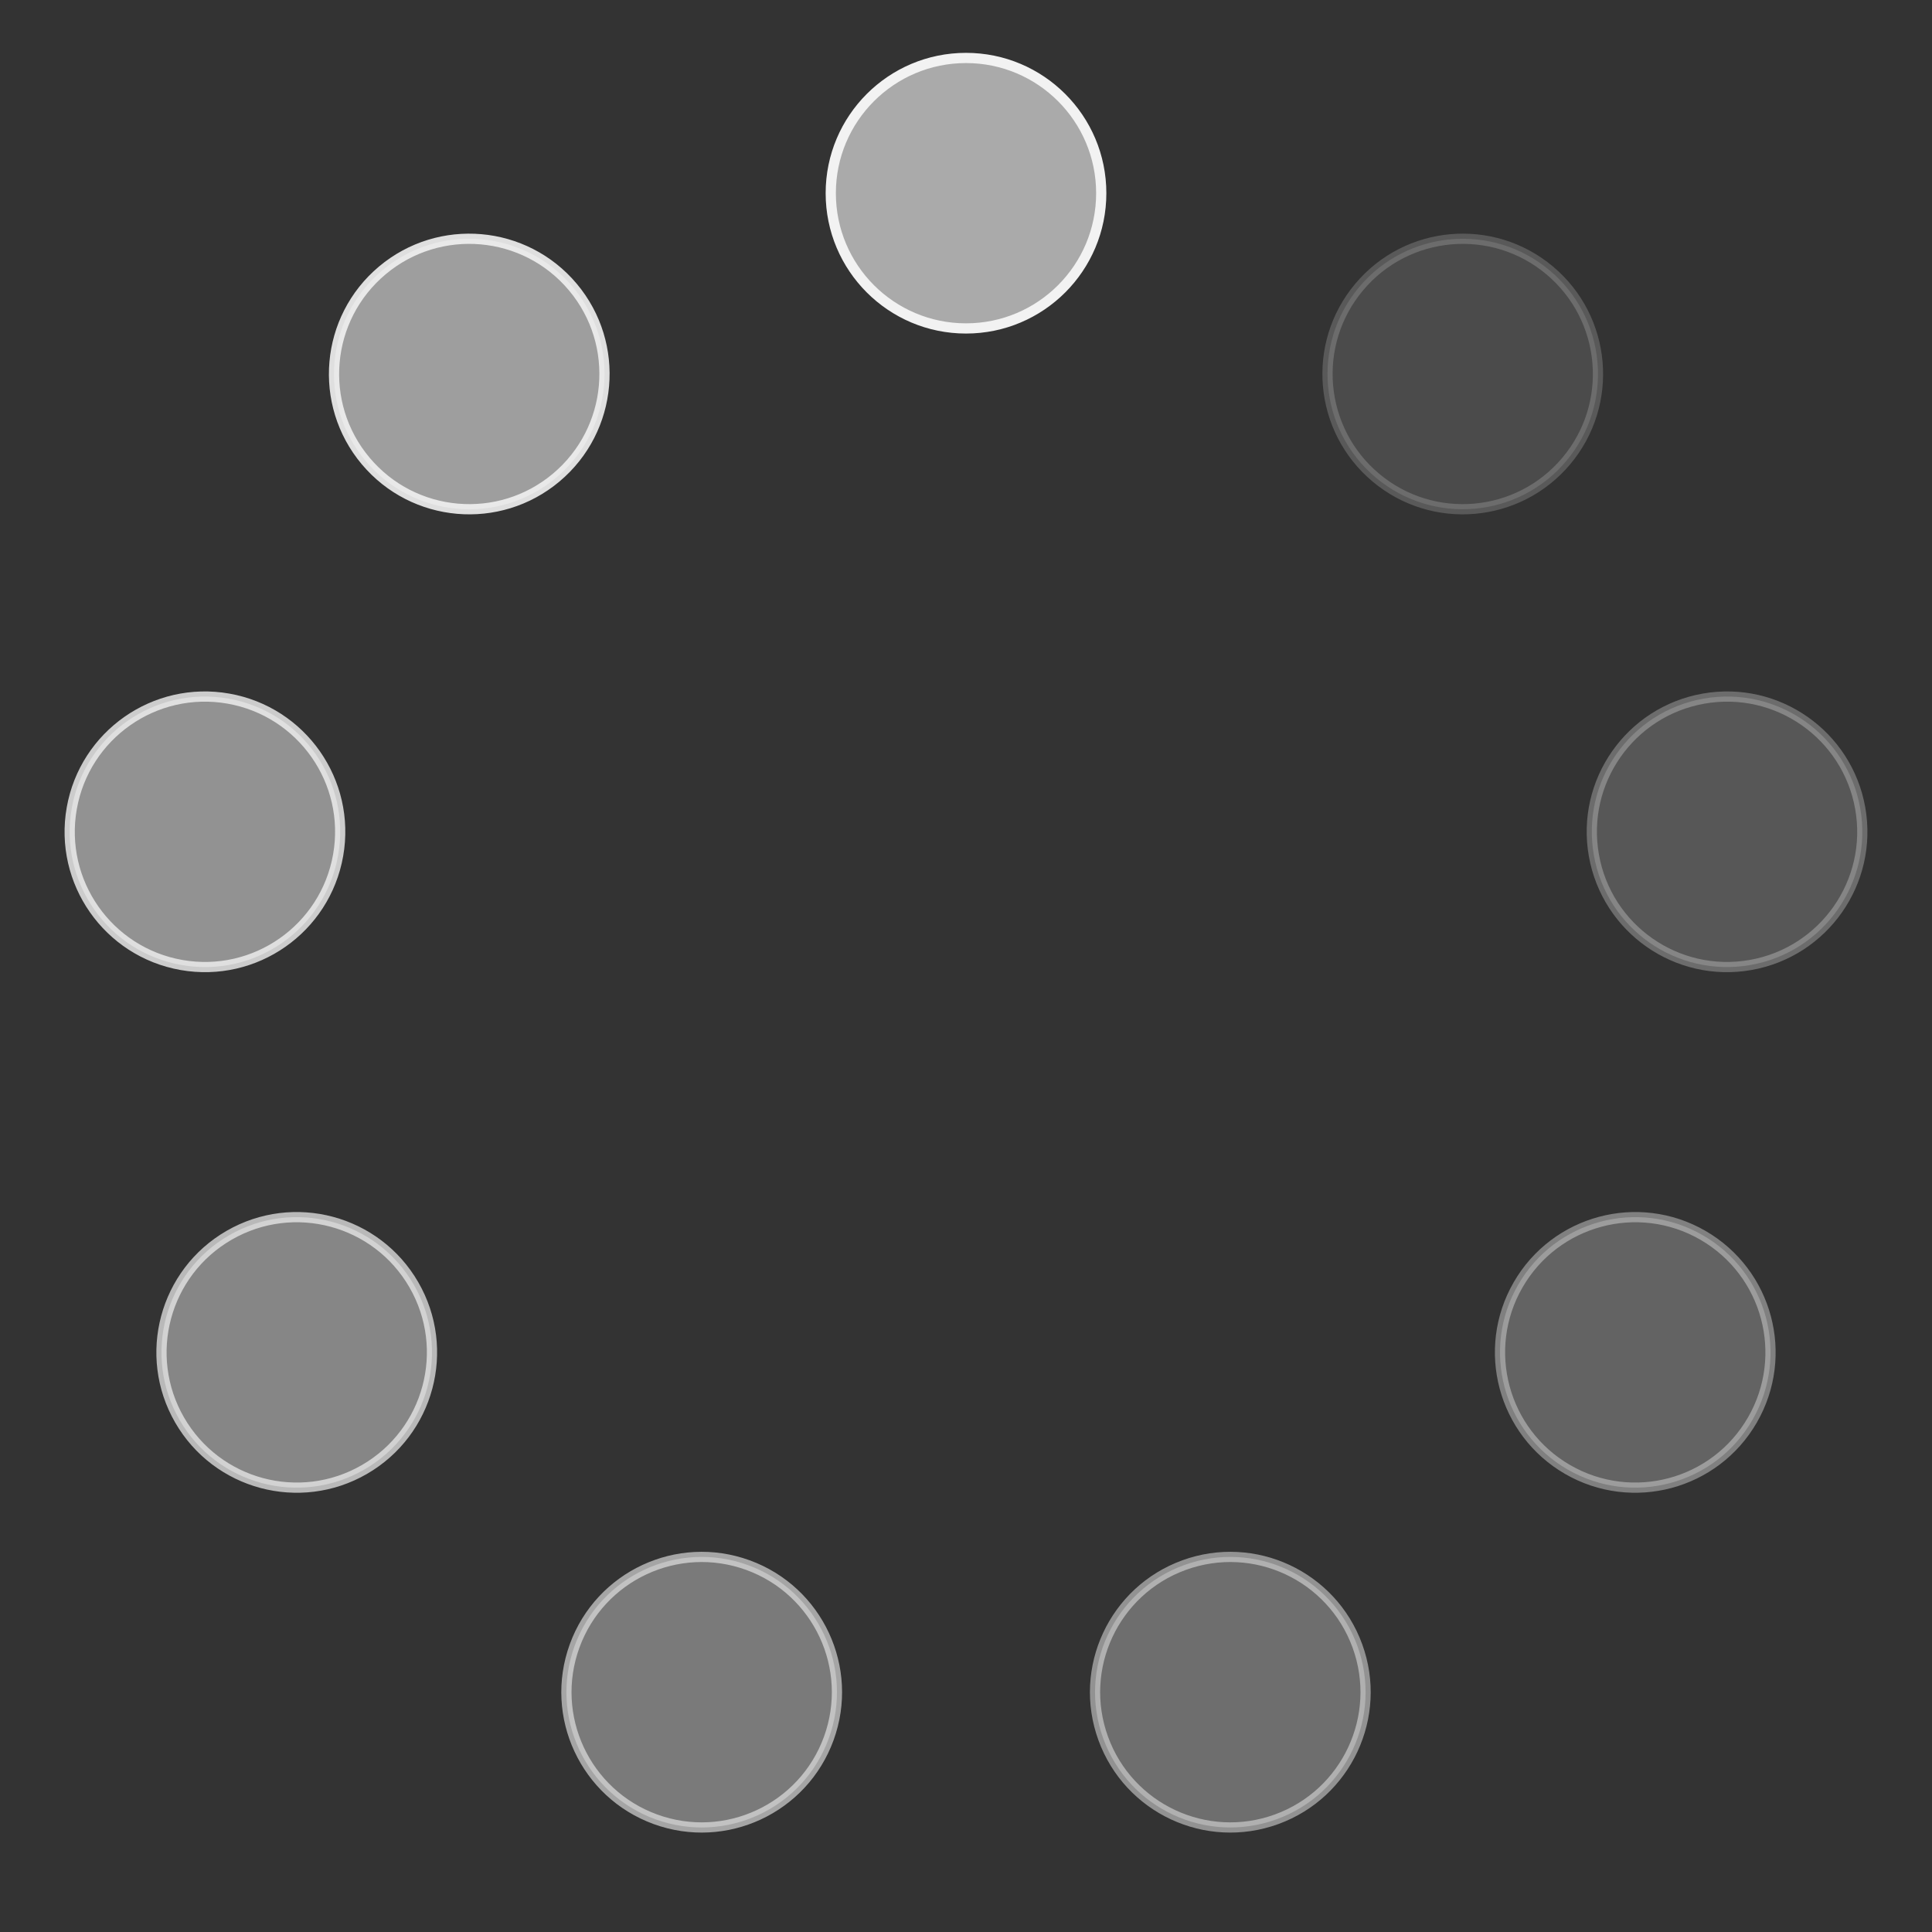 <?xml version="1.0" encoding="UTF-8" standalone="no"?>
<!-- Created with Inkscape (http://www.inkscape.org/) -->

<svg
   viewBox="-50 -50 100 100"
   version="1.1"
   id="svg5"
   inkscape:version="1.1 (c68e22c387, 2021-05-23)"
   sodipodi:docname="spinner3.svg"
   onload="StartRotate(evt);"
   xmlns:inkscape="http://www.inkscape.org/namespaces/inkscape"
   xmlns:sodipodi="http://sodipodi.sourceforge.net/DTD/sodipodi-0.dtd"
   xmlns="http://www.w3.org/2000/svg"
   xmlns:svg="http://www.w3.org/2000/svg"
   xmlns:rdf="http://www.w3.org/1999/02/22-rdf-syntax-ns#"
   xmlns:cc="http://creativecommons.org/ns#"
   xmlns:dc="http://purl.org/dc/elements/1.1/">
  <rect x="-50" y="-50" width="100" height="100" fill="#333333" stroke="none"/>
  <script
     id="rotateSpinner">//&lt;![CDATA[
var step = 0;
var delta = 40;
var delta_time = 100;
var dir = 1;
var spinner = null;

function StartRotate(evt) {
	spinner = evt.target.ownerDocument.getElementById('spinnerGroup');
	if (!!console &amp;&amp; !!console.log) console.log(evt, spinner);
	RotateStep();
}

function RotateStep() {
	//if (!!console &amp;&amp; !!console.log) console.log('rotate spinner');

	// calculate rotation
	if (step &gt;= 360) step = 0;
	step += delta;
	spinner.setAttribute('transform', 'rotate(' + step + ', 0, 0)');

	// repeat
	setTimeout('RotateStep()', delta_time);
}

window.RotateStep = RotateStep;
window.StartRotate = StartRotate;
//]]&gt;</script>
  <title
     id="Spinner">spinner</title>
  <sodipodi:namedview
     id="namedview7"
     pagecolor="#ffffff"
     bordercolor="#666666"
     borderopacity="1.0"
     inkscape:pageshadow="2"
     inkscape:pageopacity="0.0"
     inkscape:pagecheckerboard="0"
     inkscape:document-units="px"
     showgrid="false"
     units="px"
     showguides="true"
     inkscape:guide-bbox="true"
     inkscape:snap-smooth-nodes="true"
     inkscape:snap-intersection-paths="false"
     inkscape:object-paths="true"
     inkscape:snap-nodes="true"
     inkscape:snap-midpoints="false"
     inkscape:snap-object-midpoints="true"
     inkscape:object-nodes="false"
     inkscape:zoom="0.809"
     inkscape:cx="121.75525"
     inkscape:cy="237.94808"
     inkscape:window-width="1920"
     inkscape:window-height="1017"
     inkscape:window-x="947"
     inkscape:window-y="1072"
     inkscape:window-maximized="1"
     inkscape:current-layer="spinnerGroup">
    <sodipodi:guide
       position="0,132.292"
       orientation="0,500"
       id="guide824" />
    <sodipodi:guide
       position="132.292,132.292"
       orientation="500,0"
       id="guide826" />
    <sodipodi:guide
       position="132.292,0"
       orientation="0,-500"
       id="guide828" />
    <sodipodi:guide
       position="0,0"
       orientation="-500,0"
       id="guide830" />
    <sodipodi:guide
       position="66.218,-4.607"
       orientation="1,0"
       id="guide832" />
    <sodipodi:guide
       position="-10.709,66.074"
       orientation="0,-1"
       id="guide834" />
  </sodipodi:namedview>
  <defs
     id="defs2" />
  <g
     id="spinnerGroup"
     inkscape:label="spinnerGroup"
     onload="">
    <circle
       style="fill:#aaaaaa;fill-opacity:1;stroke:#f2f2f2;stroke-width:0.529;stroke-miterlimit:4;stroke-dasharray:none;stroke-opacity:1"
       id="circle01"
       cx="0"
       cy="-40"
       inkscape:label="circle01"
       inkscape:transform-center-y="-40"
       r="7" />
    <circle
       style="fill:#aaaaaa;fill-opacity:0.2;stroke:#f2f2f2;stroke-width:0.529;stroke-miterlimit:4;stroke-dasharray:none;stroke-opacity:0.2"
       id="circle02"
       cx="0"
       cy="-40"
       inkscape:label="circle02"
       inkscape:transform-center-y="-30.641778"
       r="7"
       transform="rotate(40)"
       inkscape:transform-center-x="-25.711504" />
    <circle
       style="fill:#aaaaaa;fill-opacity:0.3;stroke:#f2f2f2;stroke-width:0.529;stroke-miterlimit:4;stroke-dasharray:none;stroke-opacity:0.3"
       id="circle03"
       cx="-1.3539284e-07"
       cy="-40"
       inkscape:label="circle03"
       inkscape:transform-center-y="-6.9459275"
       r="7"
       transform="rotate(80)"
       inkscape:transform-center-x="-39.39231" />
    <circle
       style="fill:#aaaaaa;fill-opacity:0.4;stroke:#f2f2f2;stroke-width:0.529;stroke-miterlimit:4;stroke-dasharray:none;stroke-opacity:0.4"
       id="circle04"
       cx="-2.3160347e-07"
       cy="-40"
       inkscape:label="circle04"
       inkscape:transform-center-y="20"
       r="7"
       transform="rotate(120)"
       inkscape:transform-center-x="-34.641016" />
    <circle
       style="fill:#aaaaaa;fill-opacity:0.5;stroke:#f2f2f2;stroke-width:0.529;stroke-miterlimit:4;stroke-dasharray:none;stroke-opacity:0.5"
       id="circle05"
       cx="-2.4397815e-07"
       cy="-40"
       inkscape:label="circle05"
       inkscape:transform-center-y="37.587705"
       r="7"
       transform="rotate(160)"
       inkscape:transform-center-x="-13.680806" />
    <circle
       style="fill:#aaaaaa;fill-opacity:0.6;stroke:#f2f2f2;stroke-width:0.529;stroke-miterlimit:4;stroke-dasharray:none;stroke-opacity:0.6"
       id="circle06"
       cx="-7.1593782e-08"
       cy="-40"
       inkscape:label="circle06"
       inkscape:transform-center-y="37.587705"
       r="7"
       transform="rotate(-160)"
       inkscape:transform-center-x="13.680806" />
    <circle
       style="fill:#aaaaaa;fill-opacity:0.7;stroke:#f2f2f2;stroke-width:0.529;stroke-miterlimit:4;stroke-dasharray:none;stroke-opacity:0.7"
       id="circle07"
       cx="1.5087039e-07"
       cy="-40"
       inkscape:label="circle07"
       inkscape:transform-center-y="20"
       r="7"
       transform="rotate(-120)"
       inkscape:transform-center-x="34.641017" />
    <circle
       style="fill:#aaaaaa;fill-opacity:0.8;stroke:#f2f2f2;stroke-width:0.529;stroke-miterlimit:4;stroke-dasharray:none;stroke-opacity:0.8"
       id="circle08"
       cx="6.8724637e-07"
       cy="-40"
       inkscape:label="circle08"
       inkscape:transform-center-y="-6.9459277"
       r="7"
       transform="rotate(-80)"
       inkscape:transform-center-x="39.392311" />
    <circle
       style="fill:#aaaaaa;fill-opacity:0.9;stroke:#f2f2f2;stroke-width:0.529;stroke-miterlimit:4;stroke-dasharray:none;stroke-opacity:0.9"
       id="circle09"
       cx="1.250409e-06"
       cy="-40"
       inkscape:label="circle09"
       inkscape:transform-center-y="-30.641778"
       r="7"
       transform="rotate(-40)"
       inkscape:transform-center-x="25.711504" />
  </g>
</svg>

